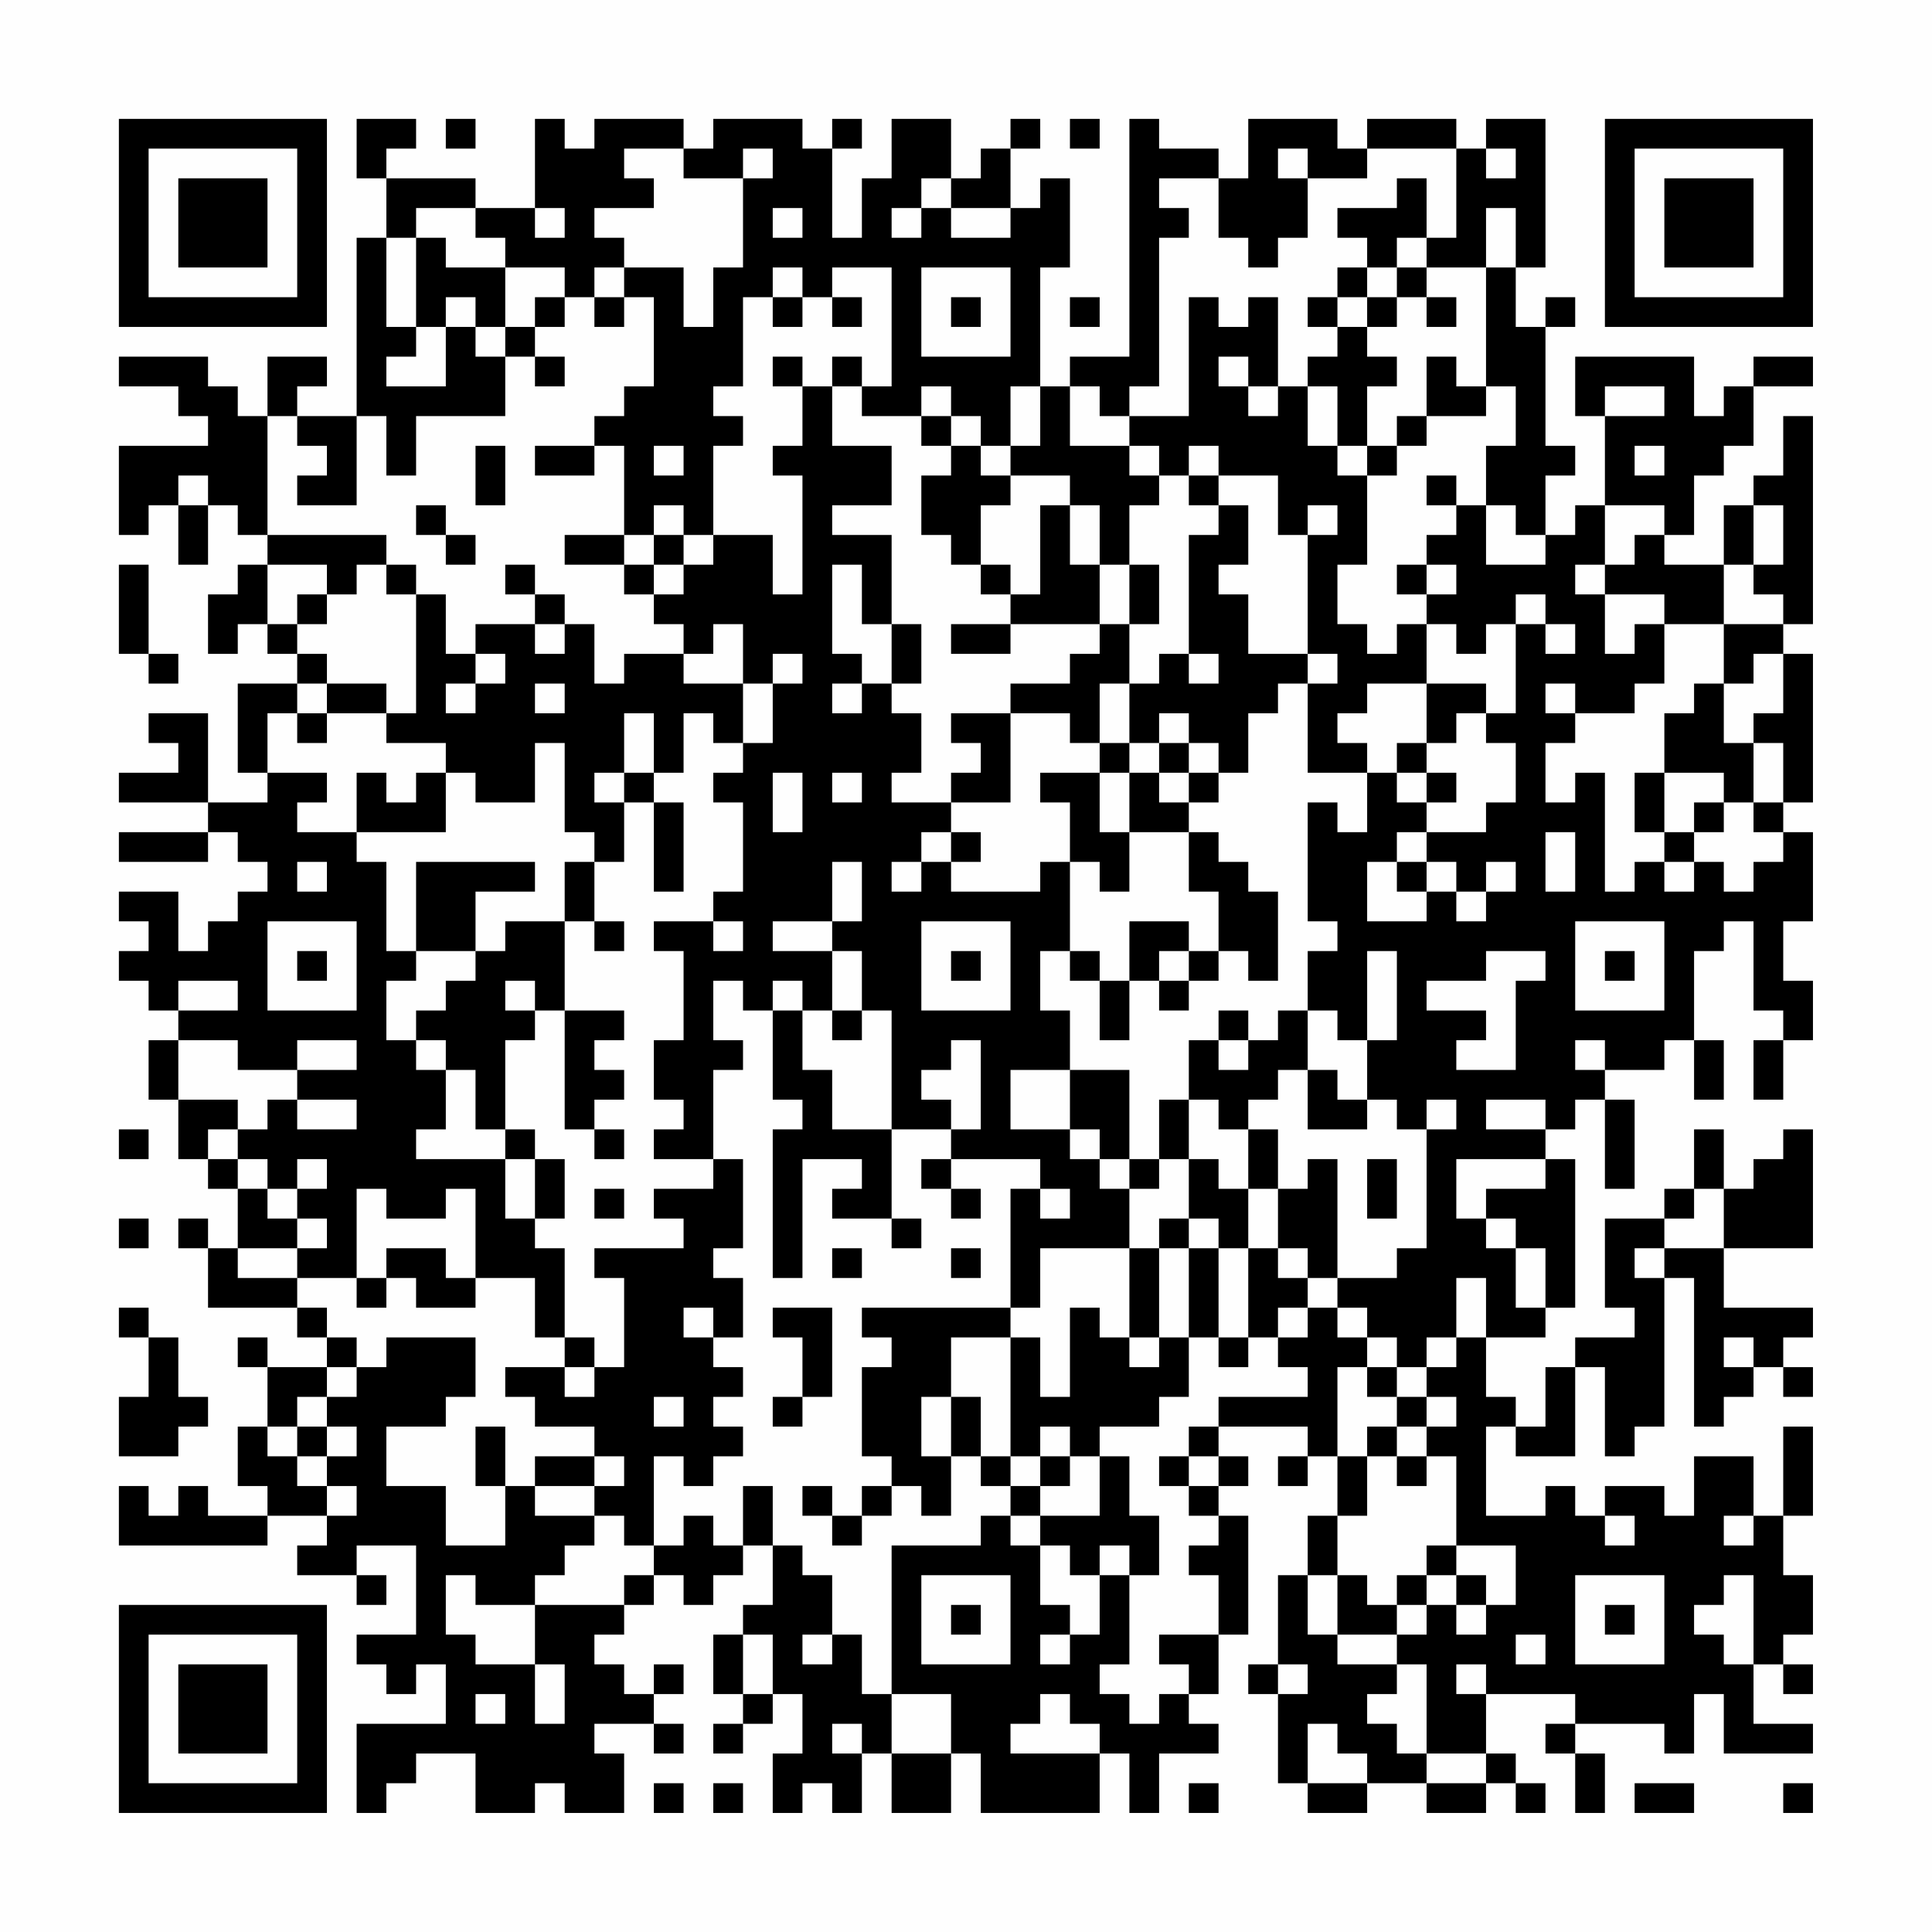 <?xml version="1.0" encoding="UTF-8"?>
<svg xmlns="http://www.w3.org/2000/svg" version="1.1" width="300" height="300" viewBox="0 0 300 300"><rect x="0" y="0" width="300" height="300" fill="#fefefe"/><g transform="scale(4.615)"><g transform="translate(4,4)"><path fill-rule="evenodd" d="M8 0L8 2L9 2L9 4L8 4L8 10L6 10L6 9L7 9L7 8L5 8L5 10L4 10L4 9L3 9L3 8L0 8L0 9L2 9L2 10L3 10L3 11L0 11L0 14L1 14L1 13L2 13L2 15L3 15L3 13L4 13L4 14L5 14L5 15L4 15L4 16L3 16L3 18L4 18L4 17L5 17L5 18L6 18L6 19L4 19L4 22L5 22L5 23L3 23L3 20L1 20L1 21L2 21L2 22L0 22L0 23L3 23L3 24L0 24L0 25L3 25L3 24L4 24L4 25L5 25L5 26L4 26L4 27L3 27L3 28L2 28L2 26L0 26L0 27L1 27L1 28L0 28L0 29L1 29L1 30L2 30L2 31L1 31L1 33L2 33L2 35L3 35L3 36L4 36L4 38L3 38L3 37L2 37L2 38L3 38L3 40L6 40L6 41L7 41L7 42L5 42L5 41L4 41L4 42L5 42L5 44L4 44L4 46L5 46L5 47L3 47L3 46L2 46L2 47L1 47L1 46L0 46L0 48L5 48L5 47L7 47L7 48L6 48L6 49L8 49L8 50L9 50L9 49L8 49L8 48L10 48L10 51L8 51L8 52L9 52L9 53L10 53L10 52L11 52L11 54L8 54L8 57L9 57L9 56L10 56L10 55L12 55L12 57L14 57L14 56L15 56L15 57L17 57L17 55L16 55L16 54L18 54L18 55L19 55L19 54L18 54L18 53L19 53L19 52L18 52L18 53L17 53L17 52L16 52L16 51L17 51L17 50L18 50L18 49L19 49L19 50L20 50L20 49L21 49L21 48L22 48L22 50L21 50L21 51L20 51L20 53L21 53L21 54L20 54L20 55L21 55L21 54L22 54L22 53L23 53L23 55L22 55L22 57L23 57L23 56L24 56L24 57L25 57L25 55L26 55L26 57L28 57L28 55L29 55L29 57L33 57L33 55L34 55L34 57L35 57L35 55L37 55L37 54L36 54L36 53L37 53L37 51L38 51L38 47L37 47L37 46L38 46L38 45L37 45L37 44L40 44L40 45L39 45L39 46L40 46L40 45L41 45L41 47L40 47L40 49L39 49L39 52L38 52L38 53L39 53L39 56L40 56L40 57L42 57L42 56L44 56L44 57L46 57L46 56L47 56L47 57L48 57L48 56L47 56L47 55L46 55L46 53L49 53L49 54L48 54L48 55L49 55L49 57L50 57L50 55L49 55L49 54L52 54L52 55L53 55L53 53L54 53L54 55L57 55L57 54L55 54L55 52L56 52L56 53L57 53L57 52L56 52L56 51L57 51L57 49L56 49L56 47L57 47L57 44L56 44L56 47L55 47L55 45L53 45L53 47L52 47L52 46L50 46L50 47L49 47L49 46L48 46L48 47L46 47L46 44L47 44L47 45L49 45L49 42L50 42L50 45L51 45L51 44L52 44L52 39L53 39L53 44L54 44L54 43L55 43L55 42L56 42L56 43L57 43L57 42L56 42L56 41L57 41L57 40L54 40L54 38L57 38L57 34L56 34L56 35L55 35L55 36L54 36L54 34L53 34L53 36L52 36L52 37L50 37L50 40L51 40L51 41L49 41L49 42L48 42L48 44L47 44L47 43L46 43L46 41L48 41L48 40L49 40L49 35L48 35L48 34L49 34L49 33L50 33L50 36L51 36L51 33L50 33L50 32L52 32L52 31L53 31L53 33L54 33L54 31L53 31L53 28L54 28L54 27L55 27L55 30L56 30L56 31L55 31L55 33L56 33L56 31L57 31L57 29L56 29L56 27L57 27L57 24L56 24L56 23L57 23L57 18L56 18L56 17L57 17L57 10L56 10L56 12L55 12L55 13L54 13L54 15L52 15L52 14L53 14L53 12L54 12L54 11L55 11L55 9L57 9L57 8L55 8L55 9L54 9L54 10L53 10L53 8L49 8L49 10L50 10L50 13L49 13L49 14L48 14L48 12L49 12L49 11L48 11L48 7L49 7L49 6L48 6L48 7L47 7L47 5L48 5L48 0L46 0L46 1L45 1L45 0L42 0L42 1L41 1L41 0L38 0L38 2L37 2L37 1L35 1L35 0L34 0L34 8L32 8L32 9L31 9L31 5L32 5L32 2L31 2L31 3L30 3L30 1L31 1L31 0L30 0L30 1L29 1L29 2L28 2L28 0L26 0L26 2L25 2L25 4L24 4L24 1L25 1L25 0L24 0L24 1L23 1L23 0L20 0L20 1L19 1L19 0L16 0L16 1L15 1L15 0L14 0L14 3L12 3L12 2L9 2L9 1L10 1L10 0ZM11 0L11 1L12 1L12 0ZM32 0L32 1L33 1L33 0ZM17 1L17 2L18 2L18 3L16 3L16 4L17 4L17 5L16 5L16 6L15 6L15 5L13 5L13 4L12 4L12 3L10 3L10 4L9 4L9 7L10 7L10 8L9 8L9 9L11 9L11 7L12 7L12 8L13 8L13 10L10 10L10 12L9 12L9 10L8 10L8 13L6 13L6 12L7 12L7 11L6 11L6 10L5 10L5 14L9 14L9 15L8 15L8 16L7 16L7 15L5 15L5 17L6 17L6 18L7 18L7 19L6 19L6 20L5 20L5 22L7 22L7 23L6 23L6 24L8 24L8 25L9 25L9 28L10 28L10 29L9 29L9 31L10 31L10 32L11 32L11 34L10 34L10 35L13 35L13 37L14 37L14 38L15 38L15 41L14 41L14 39L12 39L12 36L11 36L11 37L9 37L9 36L8 36L8 39L6 39L6 38L7 38L7 37L6 37L6 36L7 36L7 35L6 35L6 36L5 36L5 35L4 35L4 34L5 34L5 33L6 33L6 34L8 34L8 33L6 33L6 32L8 32L8 31L6 31L6 32L4 32L4 31L2 31L2 33L4 33L4 34L3 34L3 35L4 35L4 36L5 36L5 37L6 37L6 38L4 38L4 39L6 39L6 40L7 40L7 41L8 41L8 42L7 42L7 43L6 43L6 44L5 44L5 45L6 45L6 46L7 46L7 47L8 47L8 46L7 46L7 45L8 45L8 44L7 44L7 43L8 43L8 42L9 42L9 41L12 41L12 43L11 43L11 44L9 44L9 46L11 46L11 48L13 48L13 46L14 46L14 47L16 47L16 48L15 48L15 49L14 49L14 50L12 50L12 49L11 49L11 51L12 51L12 52L14 52L14 54L15 54L15 52L14 52L14 50L17 50L17 49L18 49L18 48L19 48L19 47L20 47L20 48L21 48L21 46L22 46L22 48L23 48L23 49L24 49L24 51L23 51L23 52L24 52L24 51L25 51L25 53L26 53L26 55L28 55L28 53L26 53L26 48L29 48L29 47L30 47L30 48L31 48L31 50L32 50L32 51L31 51L31 52L32 52L32 51L33 51L33 49L34 49L34 52L33 52L33 53L34 53L34 54L35 54L35 53L36 53L36 52L35 52L35 51L37 51L37 49L36 49L36 48L37 48L37 47L36 47L36 46L37 46L37 45L36 45L36 44L37 44L37 43L40 43L40 42L39 42L39 41L40 41L40 40L41 40L41 41L42 41L42 42L41 42L41 45L42 45L42 47L41 47L41 49L40 49L40 51L41 51L41 52L43 52L43 53L42 53L42 54L43 54L43 55L44 55L44 56L46 56L46 55L44 55L44 52L43 52L43 51L44 51L44 50L45 50L45 51L46 51L46 50L47 50L47 48L45 48L45 45L44 45L44 44L45 44L45 43L44 43L44 42L45 42L45 41L46 41L46 39L45 39L45 41L44 41L44 42L43 42L43 41L42 41L42 40L41 40L41 39L43 39L43 38L44 38L44 34L45 34L45 33L44 33L44 34L43 34L43 33L42 33L42 31L43 31L43 28L42 28L42 31L41 31L41 30L40 30L40 28L41 28L41 27L40 27L40 23L41 23L41 24L42 24L42 22L43 22L43 23L44 23L44 24L43 24L43 25L42 25L42 27L44 27L44 26L45 26L45 27L46 27L46 26L47 26L47 25L46 25L46 26L45 26L45 25L44 25L44 24L46 24L46 23L47 23L47 21L46 21L46 20L47 20L47 17L48 17L48 18L49 18L49 17L48 17L48 16L47 16L47 17L46 17L46 18L45 18L45 17L44 17L44 16L45 16L45 15L44 15L44 14L45 14L45 13L46 13L46 15L48 15L48 14L47 14L47 13L46 13L46 11L47 11L47 9L46 9L46 5L47 5L47 3L46 3L46 5L44 5L44 4L45 4L45 1L42 1L42 2L40 2L40 1L39 1L39 2L40 2L40 4L39 4L39 5L38 5L38 4L37 4L37 2L35 2L35 3L36 3L36 4L35 4L35 9L34 9L34 10L33 10L33 9L32 9L32 11L34 11L34 12L35 12L35 13L34 13L34 15L33 15L33 13L32 13L32 12L30 12L30 11L31 11L31 9L30 9L30 11L29 11L29 10L28 10L28 9L27 9L27 10L25 10L25 9L26 9L26 5L24 5L24 6L23 6L23 5L22 5L22 6L21 6L21 9L20 9L20 10L21 10L21 11L20 11L20 14L19 14L19 13L18 13L18 14L17 14L17 11L16 11L16 10L17 10L17 9L18 9L18 6L17 6L17 5L19 5L19 7L20 7L20 5L21 5L21 2L22 2L22 1L21 1L21 2L19 2L19 1ZM46 1L46 2L47 2L47 1ZM27 2L27 3L26 3L26 4L27 4L27 3L28 3L28 4L30 4L30 3L28 3L28 2ZM43 2L43 3L41 3L41 4L42 4L42 5L41 5L41 6L40 6L40 7L41 7L41 8L40 8L40 9L39 9L39 6L38 6L38 7L37 7L37 6L36 6L36 10L34 10L34 11L35 11L35 12L36 12L36 13L37 13L37 14L36 14L36 18L35 18L35 19L34 19L34 17L35 17L35 15L34 15L34 17L33 17L33 15L32 15L32 13L31 13L31 16L30 16L30 15L29 15L29 13L30 13L30 12L29 12L29 11L28 11L28 10L27 10L27 11L28 11L28 12L27 12L27 14L28 14L28 15L29 15L29 16L30 16L30 17L28 17L28 18L30 18L30 17L33 17L33 18L32 18L32 19L30 19L30 20L28 20L28 21L29 21L29 22L28 22L28 23L26 23L26 22L27 22L27 20L26 20L26 19L27 19L27 17L26 17L26 14L24 14L24 13L26 13L26 11L24 11L24 9L25 9L25 8L24 8L24 9L23 9L23 8L22 8L22 9L23 9L23 11L22 11L22 12L23 12L23 16L22 16L22 14L20 14L20 15L19 15L19 14L18 14L18 15L17 15L17 14L15 14L15 15L17 15L17 16L18 16L18 17L19 17L19 18L17 18L17 19L16 19L16 17L15 17L15 16L14 16L14 15L13 15L13 16L14 16L14 17L12 17L12 18L11 18L11 16L10 16L10 15L9 15L9 16L10 16L10 20L9 20L9 19L7 19L7 20L6 20L6 21L7 21L7 20L9 20L9 21L11 21L11 22L10 22L10 23L9 23L9 22L8 22L8 24L11 24L11 22L12 22L12 23L14 23L14 21L15 21L15 24L16 24L16 25L15 25L15 27L13 27L13 28L12 28L12 26L14 26L14 25L10 25L10 28L12 28L12 29L11 29L11 30L10 30L10 31L11 31L11 32L12 32L12 34L13 34L13 35L14 35L14 37L15 37L15 35L14 35L14 34L13 34L13 31L14 31L14 30L15 30L15 34L16 34L16 35L17 35L17 34L16 34L16 33L17 33L17 32L16 32L16 31L17 31L17 30L15 30L15 27L16 27L16 28L17 28L17 27L16 27L16 25L17 25L17 23L18 23L18 26L19 26L19 23L18 23L18 22L19 22L19 20L20 20L20 21L21 21L21 22L20 22L20 23L21 23L21 26L20 26L20 27L18 27L18 28L19 28L19 31L18 31L18 33L19 33L19 34L18 34L18 35L20 35L20 36L18 36L18 37L19 37L19 38L16 38L16 39L17 39L17 42L16 42L16 41L15 41L15 42L13 42L13 43L14 43L14 44L16 44L16 45L14 45L14 46L16 46L16 47L17 47L17 48L18 48L18 45L19 45L19 46L20 46L20 45L21 45L21 44L20 44L20 43L21 43L21 42L20 42L20 41L21 41L21 39L20 39L20 38L21 38L21 35L20 35L20 32L21 32L21 31L20 31L20 29L21 29L21 30L22 30L22 33L23 33L23 34L22 34L22 39L23 39L23 35L25 35L25 36L24 36L24 37L26 37L26 38L27 38L27 37L26 37L26 34L28 34L28 35L27 35L27 36L28 36L28 37L29 37L29 36L28 36L28 35L31 35L31 36L30 36L30 40L25 40L25 41L26 41L26 42L25 42L25 45L26 45L26 46L25 46L25 47L24 47L24 46L23 46L23 47L24 47L24 48L25 48L25 47L26 47L26 46L27 46L27 47L28 47L28 45L29 45L29 46L30 46L30 47L31 47L31 48L32 48L32 49L33 49L33 48L34 48L34 49L35 49L35 47L34 47L34 45L33 45L33 44L35 44L35 43L36 43L36 41L37 41L37 42L38 42L38 41L39 41L39 40L40 40L40 39L41 39L41 35L40 35L40 36L39 36L39 34L38 34L38 33L39 33L39 32L40 32L40 34L42 34L42 33L41 33L41 32L40 32L40 30L39 30L39 31L38 31L38 30L37 30L37 31L36 31L36 33L35 33L35 35L34 35L34 32L32 32L32 30L31 30L31 28L32 28L32 29L33 29L33 31L34 31L34 29L35 29L35 30L36 30L36 29L37 29L37 28L38 28L38 29L39 29L39 26L38 26L38 25L37 25L37 24L36 24L36 23L37 23L37 22L38 22L38 20L39 20L39 19L40 19L40 22L42 22L42 21L41 21L41 20L42 20L42 19L44 19L44 21L43 21L43 22L44 22L44 23L45 23L45 22L44 22L44 21L45 21L45 20L46 20L46 19L44 19L44 17L43 17L43 18L42 18L42 17L41 17L41 15L42 15L42 12L43 12L43 11L44 11L44 10L46 10L46 9L45 9L45 8L44 8L44 10L43 10L43 11L42 11L42 9L43 9L43 8L42 8L42 7L43 7L43 6L44 6L44 7L45 7L45 6L44 6L44 5L43 5L43 4L44 4L44 2ZM14 3L14 4L15 4L15 3ZM22 3L22 4L23 4L23 3ZM10 4L10 7L11 7L11 6L12 6L12 7L13 7L13 8L14 8L14 9L15 9L15 8L14 8L14 7L15 7L15 6L14 6L14 7L13 7L13 5L11 5L11 4ZM27 5L27 8L30 8L30 5ZM42 5L42 6L41 6L41 7L42 7L42 6L43 6L43 5ZM16 6L16 7L17 7L17 6ZM22 6L22 7L23 7L23 6ZM24 6L24 7L25 7L25 6ZM28 6L28 7L29 7L29 6ZM32 6L32 7L33 7L33 6ZM37 8L37 9L38 9L38 10L39 10L39 9L38 9L38 8ZM40 9L40 11L41 11L41 12L42 12L42 11L41 11L41 9ZM50 9L50 10L52 10L52 9ZM12 11L12 13L13 13L13 11ZM14 11L14 12L16 12L16 11ZM18 11L18 12L19 12L19 11ZM36 11L36 12L37 12L37 13L38 13L38 15L37 15L37 16L38 16L38 18L40 18L40 19L41 19L41 18L40 18L40 14L41 14L41 13L40 13L40 14L39 14L39 12L37 12L37 11ZM51 11L51 12L52 12L52 11ZM2 12L2 13L3 13L3 12ZM44 12L44 13L45 13L45 12ZM10 13L10 14L11 14L11 15L12 15L12 14L11 14L11 13ZM50 13L50 15L49 15L49 16L50 16L50 18L51 18L51 17L52 17L52 19L51 19L51 20L49 20L49 19L48 19L48 20L49 20L49 21L48 21L48 23L49 23L49 22L50 22L50 26L51 26L51 25L52 25L52 26L53 26L53 25L54 25L54 26L55 26L55 25L56 25L56 24L55 24L55 23L56 23L56 21L55 21L55 20L56 20L56 18L55 18L55 19L54 19L54 17L56 17L56 16L55 16L55 15L56 15L56 13L55 13L55 15L54 15L54 17L52 17L52 16L50 16L50 15L51 15L51 14L52 14L52 13ZM0 15L0 18L1 18L1 19L2 19L2 18L1 18L1 15ZM18 15L18 16L19 16L19 15ZM24 15L24 18L25 18L25 19L24 19L24 20L25 20L25 19L26 19L26 17L25 17L25 15ZM43 15L43 16L44 16L44 15ZM6 16L6 17L7 17L7 16ZM14 17L14 18L15 18L15 17ZM20 17L20 18L19 18L19 19L21 19L21 21L22 21L22 19L23 19L23 18L22 18L22 19L21 19L21 17ZM12 18L12 19L11 19L11 20L12 20L12 19L13 19L13 18ZM36 18L36 19L37 19L37 18ZM14 19L14 20L15 20L15 19ZM33 19L33 21L32 21L32 20L30 20L30 23L28 23L28 24L27 24L27 25L26 25L26 26L27 26L27 25L28 25L28 26L31 26L31 25L32 25L32 28L33 28L33 29L34 29L34 27L36 27L36 28L35 28L35 29L36 29L36 28L37 28L37 26L36 26L36 24L34 24L34 22L35 22L35 23L36 23L36 22L37 22L37 21L36 21L36 20L35 20L35 21L34 21L34 19ZM53 19L53 20L52 20L52 22L51 22L51 24L52 24L52 25L53 25L53 24L54 24L54 23L55 23L55 21L54 21L54 19ZM17 20L17 22L16 22L16 23L17 23L17 22L18 22L18 20ZM33 21L33 22L31 22L31 23L32 23L32 25L33 25L33 26L34 26L34 24L33 24L33 22L34 22L34 21ZM35 21L35 22L36 22L36 21ZM22 22L22 24L23 24L23 22ZM24 22L24 23L25 23L25 22ZM52 22L52 24L53 24L53 23L54 23L54 22ZM28 24L28 25L29 25L29 24ZM48 24L48 26L49 26L49 24ZM6 25L6 26L7 26L7 25ZM24 25L24 27L22 27L22 28L24 28L24 30L23 30L23 29L22 29L22 30L23 30L23 32L24 32L24 34L26 34L26 30L25 30L25 28L24 28L24 27L25 27L25 25ZM43 25L43 26L44 26L44 25ZM5 27L5 30L8 30L8 27ZM20 27L20 28L21 28L21 27ZM27 27L27 30L30 30L30 27ZM49 27L49 30L52 30L52 27ZM6 28L6 29L7 29L7 28ZM28 28L28 29L29 29L29 28ZM46 28L46 29L44 29L44 30L46 30L46 31L45 31L45 32L47 32L47 29L48 29L48 28ZM50 28L50 29L51 29L51 28ZM2 29L2 30L4 30L4 29ZM13 29L13 30L14 30L14 29ZM24 30L24 31L25 31L25 30ZM28 31L28 32L27 32L27 33L28 33L28 34L29 34L29 31ZM37 31L37 32L38 32L38 31ZM49 31L49 32L50 32L50 31ZM30 32L30 34L32 34L32 35L33 35L33 36L34 36L34 38L31 38L31 40L30 40L30 41L28 41L28 43L27 43L27 45L28 45L28 43L29 43L29 45L30 45L30 46L31 46L31 47L33 47L33 45L32 45L32 44L31 44L31 45L30 45L30 41L31 41L31 43L32 43L32 40L33 40L33 41L34 41L34 42L35 42L35 41L36 41L36 38L37 38L37 41L38 41L38 38L39 38L39 39L40 39L40 38L39 38L39 36L38 36L38 34L37 34L37 33L36 33L36 35L35 35L35 36L34 36L34 35L33 35L33 34L32 34L32 32ZM46 33L46 34L48 34L48 33ZM0 34L0 35L1 35L1 34ZM36 35L36 37L35 37L35 38L34 38L34 41L35 41L35 38L36 38L36 37L37 37L37 38L38 38L38 36L37 36L37 35ZM42 35L42 37L43 37L43 35ZM45 35L45 37L46 37L46 38L47 38L47 40L48 40L48 38L47 38L47 37L46 37L46 36L48 36L48 35ZM16 36L16 37L17 37L17 36ZM31 36L31 37L32 37L32 36ZM53 36L53 37L52 37L52 38L51 38L51 39L52 39L52 38L54 38L54 36ZM0 37L0 38L1 38L1 37ZM9 38L9 39L8 39L8 40L9 40L9 39L10 39L10 40L12 40L12 39L11 39L11 38ZM24 38L24 39L25 39L25 38ZM28 38L28 39L29 39L29 38ZM0 40L0 41L1 41L1 43L0 43L0 45L2 45L2 44L3 44L3 43L2 43L2 41L1 41L1 40ZM19 40L19 41L20 41L20 40ZM22 40L22 41L23 41L23 43L22 43L22 44L23 44L23 43L24 43L24 40ZM54 41L54 42L55 42L55 41ZM15 42L15 43L16 43L16 42ZM42 42L42 43L43 43L43 44L42 44L42 45L43 45L43 46L44 46L44 45L43 45L43 44L44 44L44 43L43 43L43 42ZM18 43L18 44L19 44L19 43ZM6 44L6 45L7 45L7 44ZM12 44L12 46L13 46L13 44ZM16 45L16 46L17 46L17 45ZM31 45L31 46L32 46L32 45ZM35 45L35 46L36 46L36 45ZM50 47L50 48L51 48L51 47ZM54 47L54 48L55 48L55 47ZM44 48L44 49L43 49L43 50L42 50L42 49L41 49L41 51L43 51L43 50L44 50L44 49L45 49L45 50L46 50L46 49L45 49L45 48ZM27 49L27 52L30 52L30 49ZM49 49L49 52L52 52L52 49ZM54 49L54 50L53 50L53 51L54 51L54 52L55 52L55 49ZM28 50L28 51L29 51L29 50ZM50 50L50 51L51 51L51 50ZM21 51L21 53L22 53L22 51ZM47 51L47 52L48 52L48 51ZM39 52L39 53L40 53L40 52ZM45 52L45 53L46 53L46 52ZM12 53L12 54L13 54L13 53ZM31 53L31 54L30 54L30 55L33 55L33 54L32 54L32 53ZM24 54L24 55L25 55L25 54ZM40 54L40 56L42 56L42 55L41 55L41 54ZM18 56L18 57L19 57L19 56ZM20 56L20 57L21 57L21 56ZM36 56L36 57L37 57L37 56ZM51 56L51 57L53 57L53 56ZM56 56L56 57L57 57L57 56ZM0 0L0 7L7 7L7 0ZM1 1L1 6L6 6L6 1ZM2 2L2 5L5 5L5 2ZM50 0L50 7L57 7L57 0ZM51 1L51 6L56 6L56 1ZM52 2L52 5L55 5L55 2ZM0 50L0 57L7 57L7 50ZM1 51L1 56L6 56L6 51ZM2 52L2 55L5 55L5 52Z" fill="#000000"/></g></g></svg>
